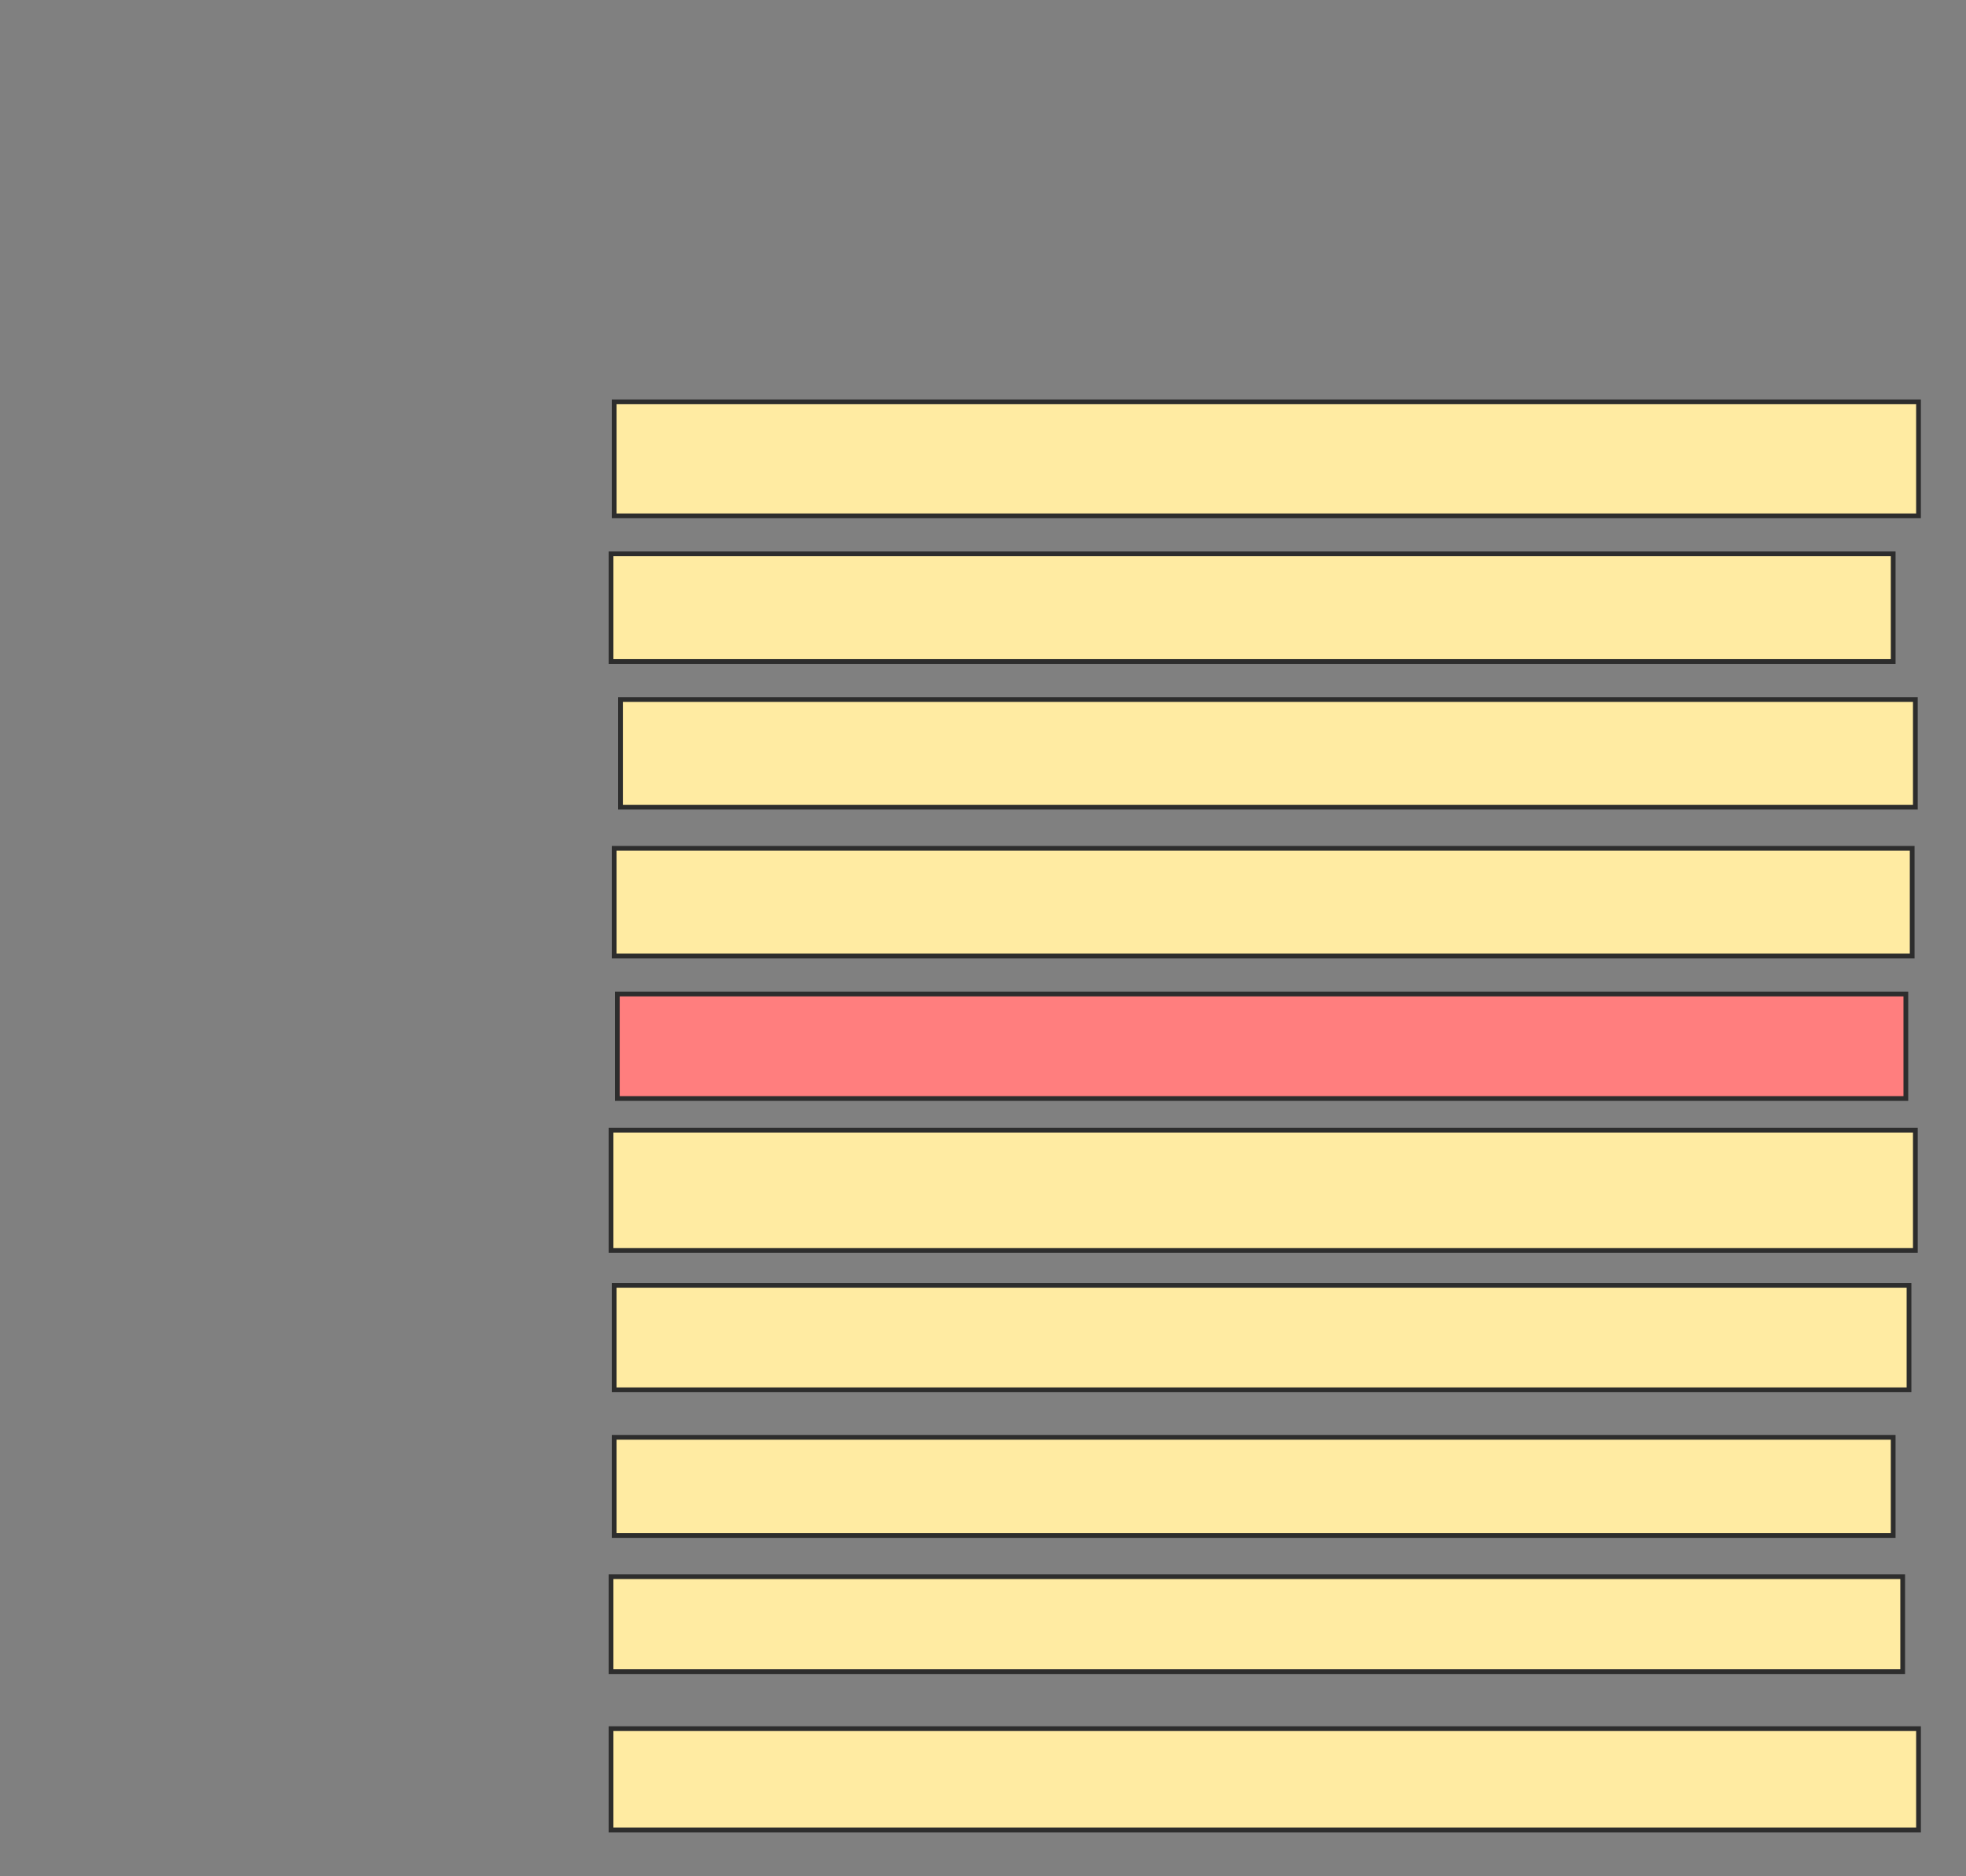 <svg xmlns="http://www.w3.org/2000/svg" width="414" height="395">
 <rect width="100%" height="100%" fill="#808080" stroke="none"/>
 <!-- Created with Image Occlusion Enhanced -->
 <g>
  <title>Labels</title>
 </g>
 <g>
  <title>Masks</title>
  <rect id="94617829e8d5437d96988f5fafc741f7-ao-1" height="24" width="274.667" y="84.6" x="129.333" stroke="#2D2D2D" fill="#FFEBA2"/>
  <rect id="94617829e8d5437d96988f5fafc741f7-ao-2" height="22.667" width="270" y="116.6" x="128.667" stroke="#2D2D2D" fill="#FFEBA2"/>
  <rect id="94617829e8d5437d96988f5fafc741f7-ao-3" height="22.667" width="272.667" y="147.267" x="130.667" stroke="#2D2D2D" fill="#FFEBA2"/>
  <rect id="94617829e8d5437d96988f5fafc741f7-ao-4" height="22.667" width="273.333" y="178.6" x="129.333" stroke="#2D2D2D" fill="#FFEBA2"/>
  <rect id="94617829e8d5437d96988f5fafc741f7-ao-5" height="22" width="271.333" y="209.267" x="130" stroke="#2D2D2D" fill="#FF7E7E" class="qshape"/>
  <rect id="94617829e8d5437d96988f5fafc741f7-ao-6" height="25.333" width="274.667" y="237.933" x="128.667" stroke="#2D2D2D" fill="#FFEBA2"/>
  <rect id="94617829e8d5437d96988f5fafc741f7-ao-7" height="22" width="272.667" y="270.6" x="129.333" stroke="#2D2D2D" fill="#FFEBA2"/>
  <rect id="94617829e8d5437d96988f5fafc741f7-ao-8" height="20.667" width="269.333" y="302.6" x="129.333" stroke="#2D2D2D" fill="#FFEBA2"/>
  <rect id="94617829e8d5437d96988f5fafc741f7-ao-9" height="20" width="272" y="331.933" x="128.667" stroke="#2D2D2D" fill="#FFEBA2"/>
  <rect id="94617829e8d5437d96988f5fafc741f7-ao-10" height="21.333" width="275.333" y="363.933" x="128.667" stroke="#2D2D2D" fill="#FFEBA2"/>
 </g>
</svg>